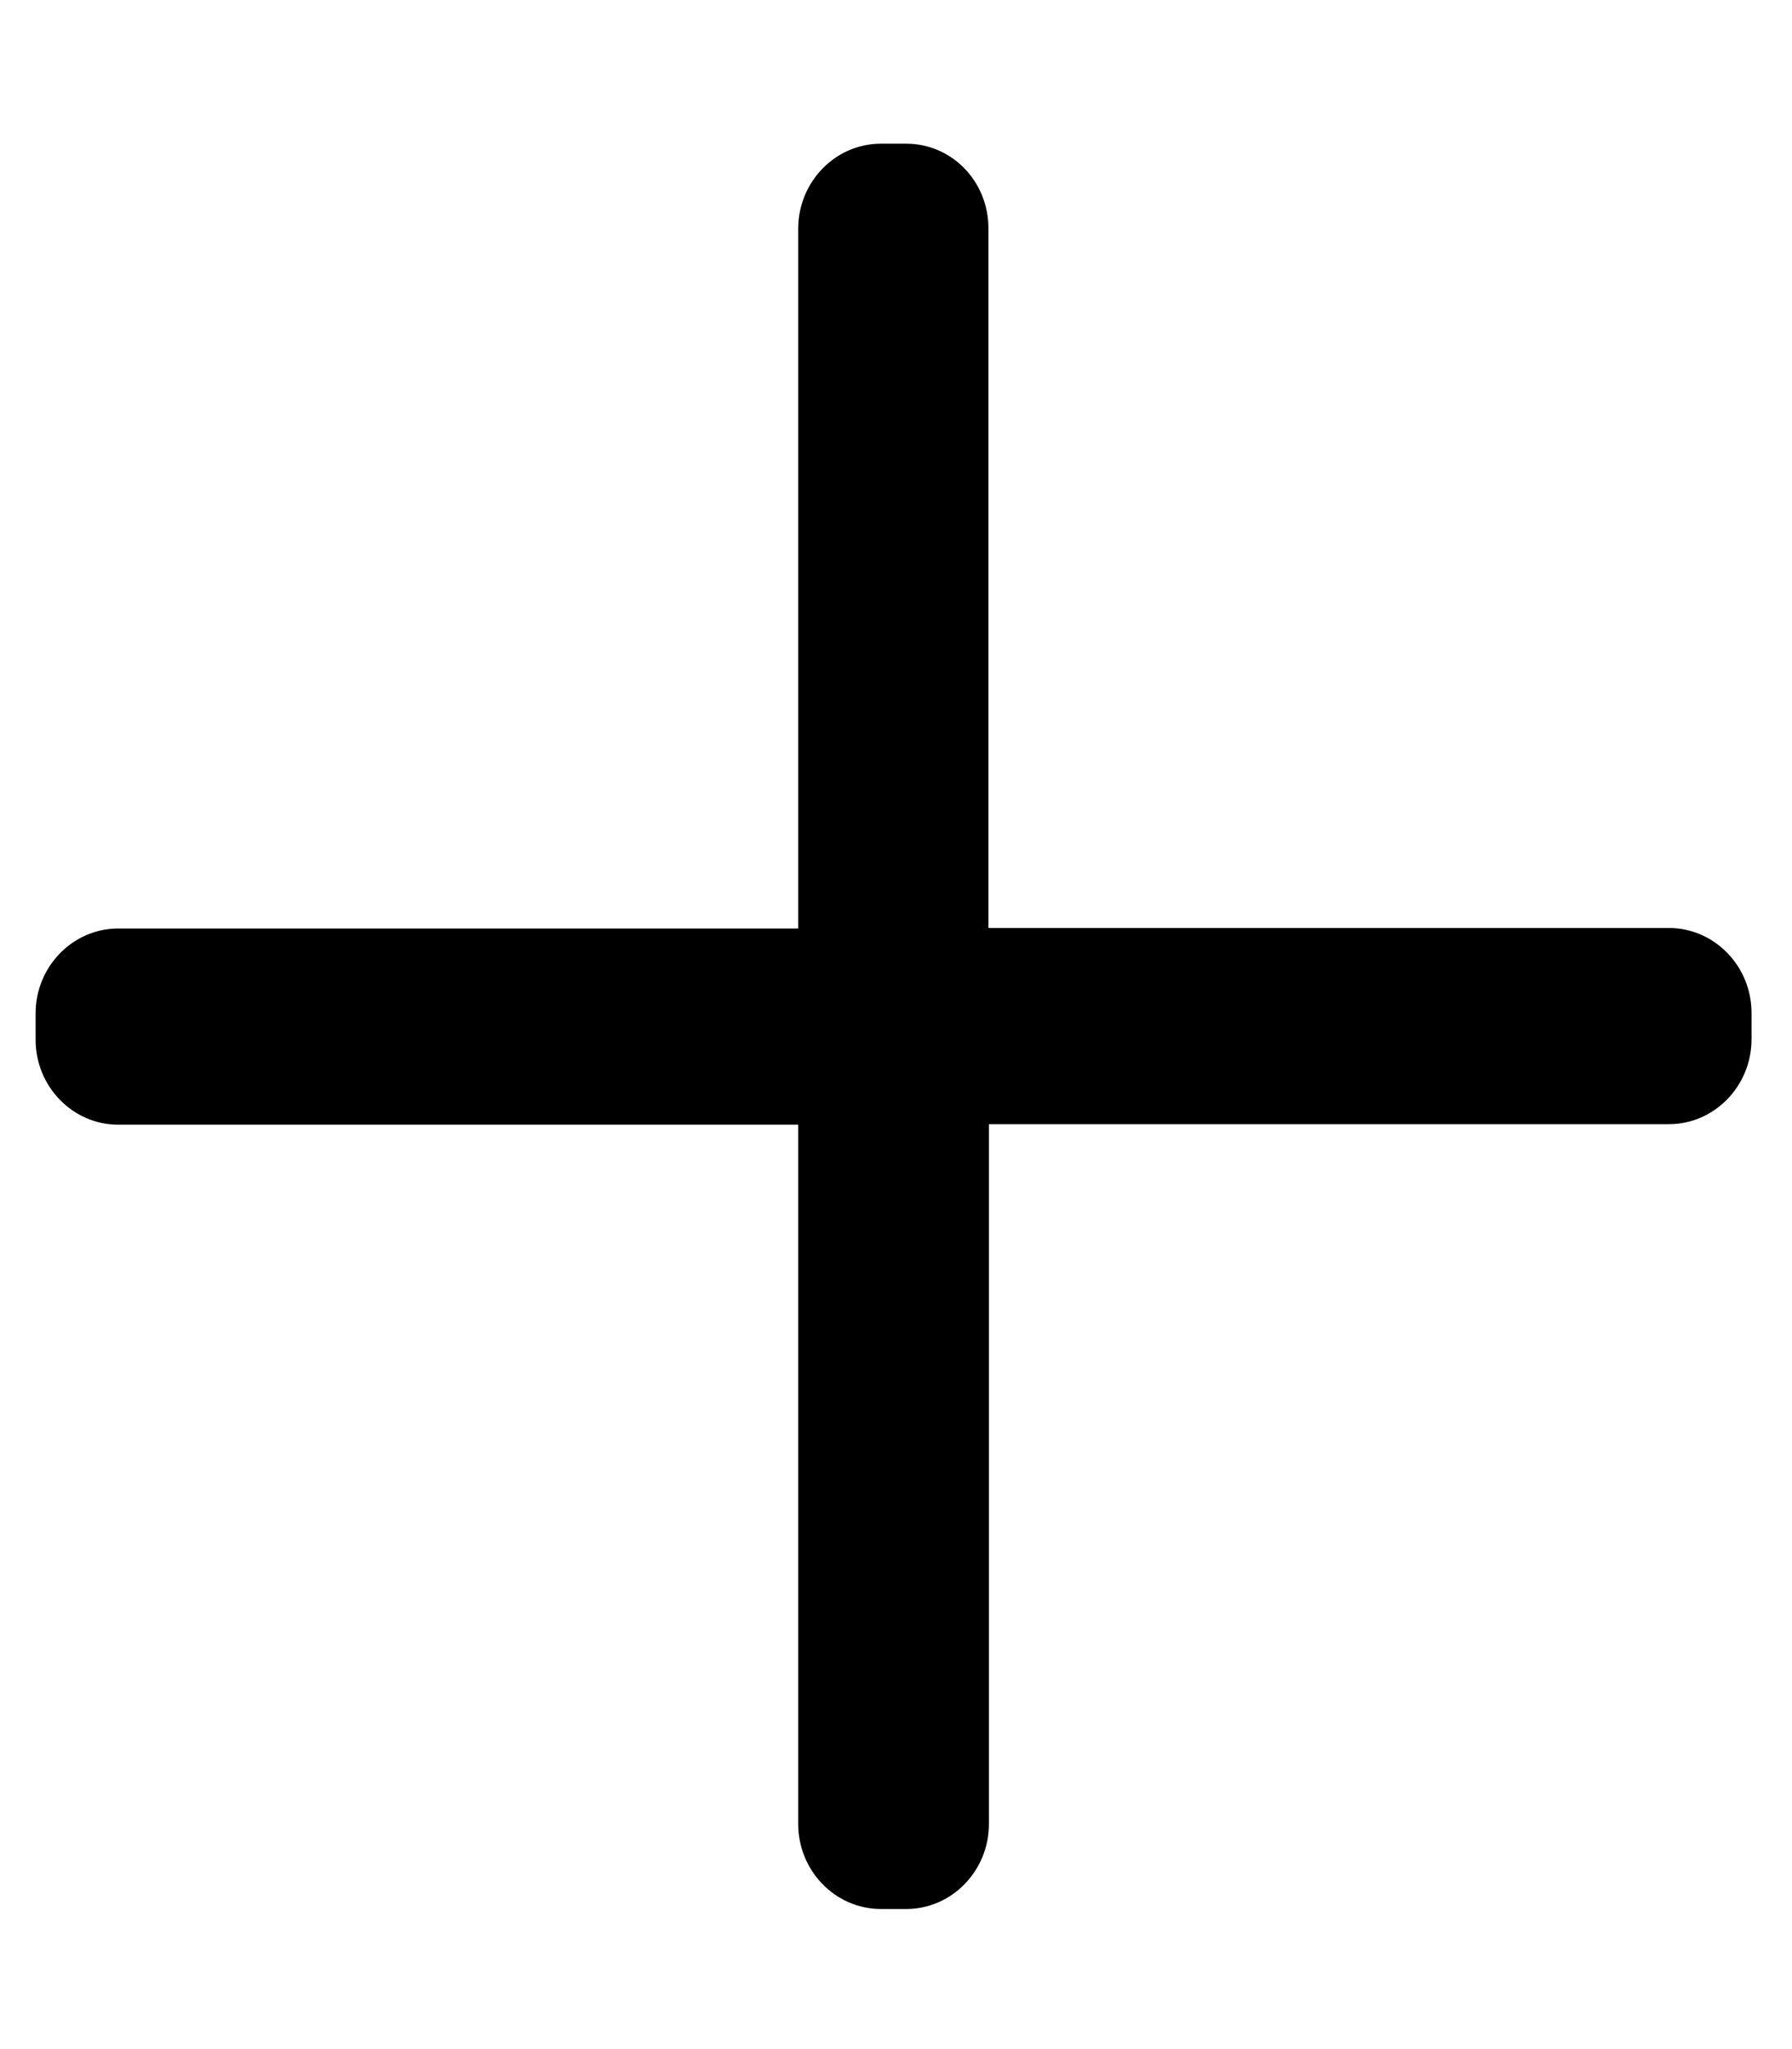 ﻿<?xml version="1.0" encoding="utf-8"?>
<svg version="1.1" xmlns:xlink="http://www.w3.org/1999/xlink" width="7px" height="8px" xmlns="http://www.w3.org/2000/svg">
  <g transform="matrix(1 0 0 1 -609 -399 )">
    <path d="M 3.861 0.891  C 3.861 0.708  3.718 0.561  3.54 0.561  L 3.441 0.561  C 3.263 0.561  3.118 0.71  3.118 0.893  L 3.118 3.625  L 0.462 3.625  C 0.284 3.625  0.139 3.774  0.139 3.957  L 0.139 4.059  C 0.139 4.242  0.284 4.391  0.462 4.391  L 3.118 4.391  L 3.118 7.121  C 3.118 7.304  3.263 7.453  3.441 7.453  L 3.54 7.453  C 3.718 7.453  3.863 7.304  3.863 7.121  L 3.863 4.389  L 6.519 4.389  C 6.697 4.389  6.842 4.24  6.842 4.057  L 6.842 3.955  C 6.842 3.772  6.697 3.623  6.519 3.623  L 3.861 3.623  L 3.861 0.891  Z " fill-rule="nonzero" fill="#000000" stroke="none" transform="matrix(1 0 0 1 609 399 )" />
  </g>
</svg>